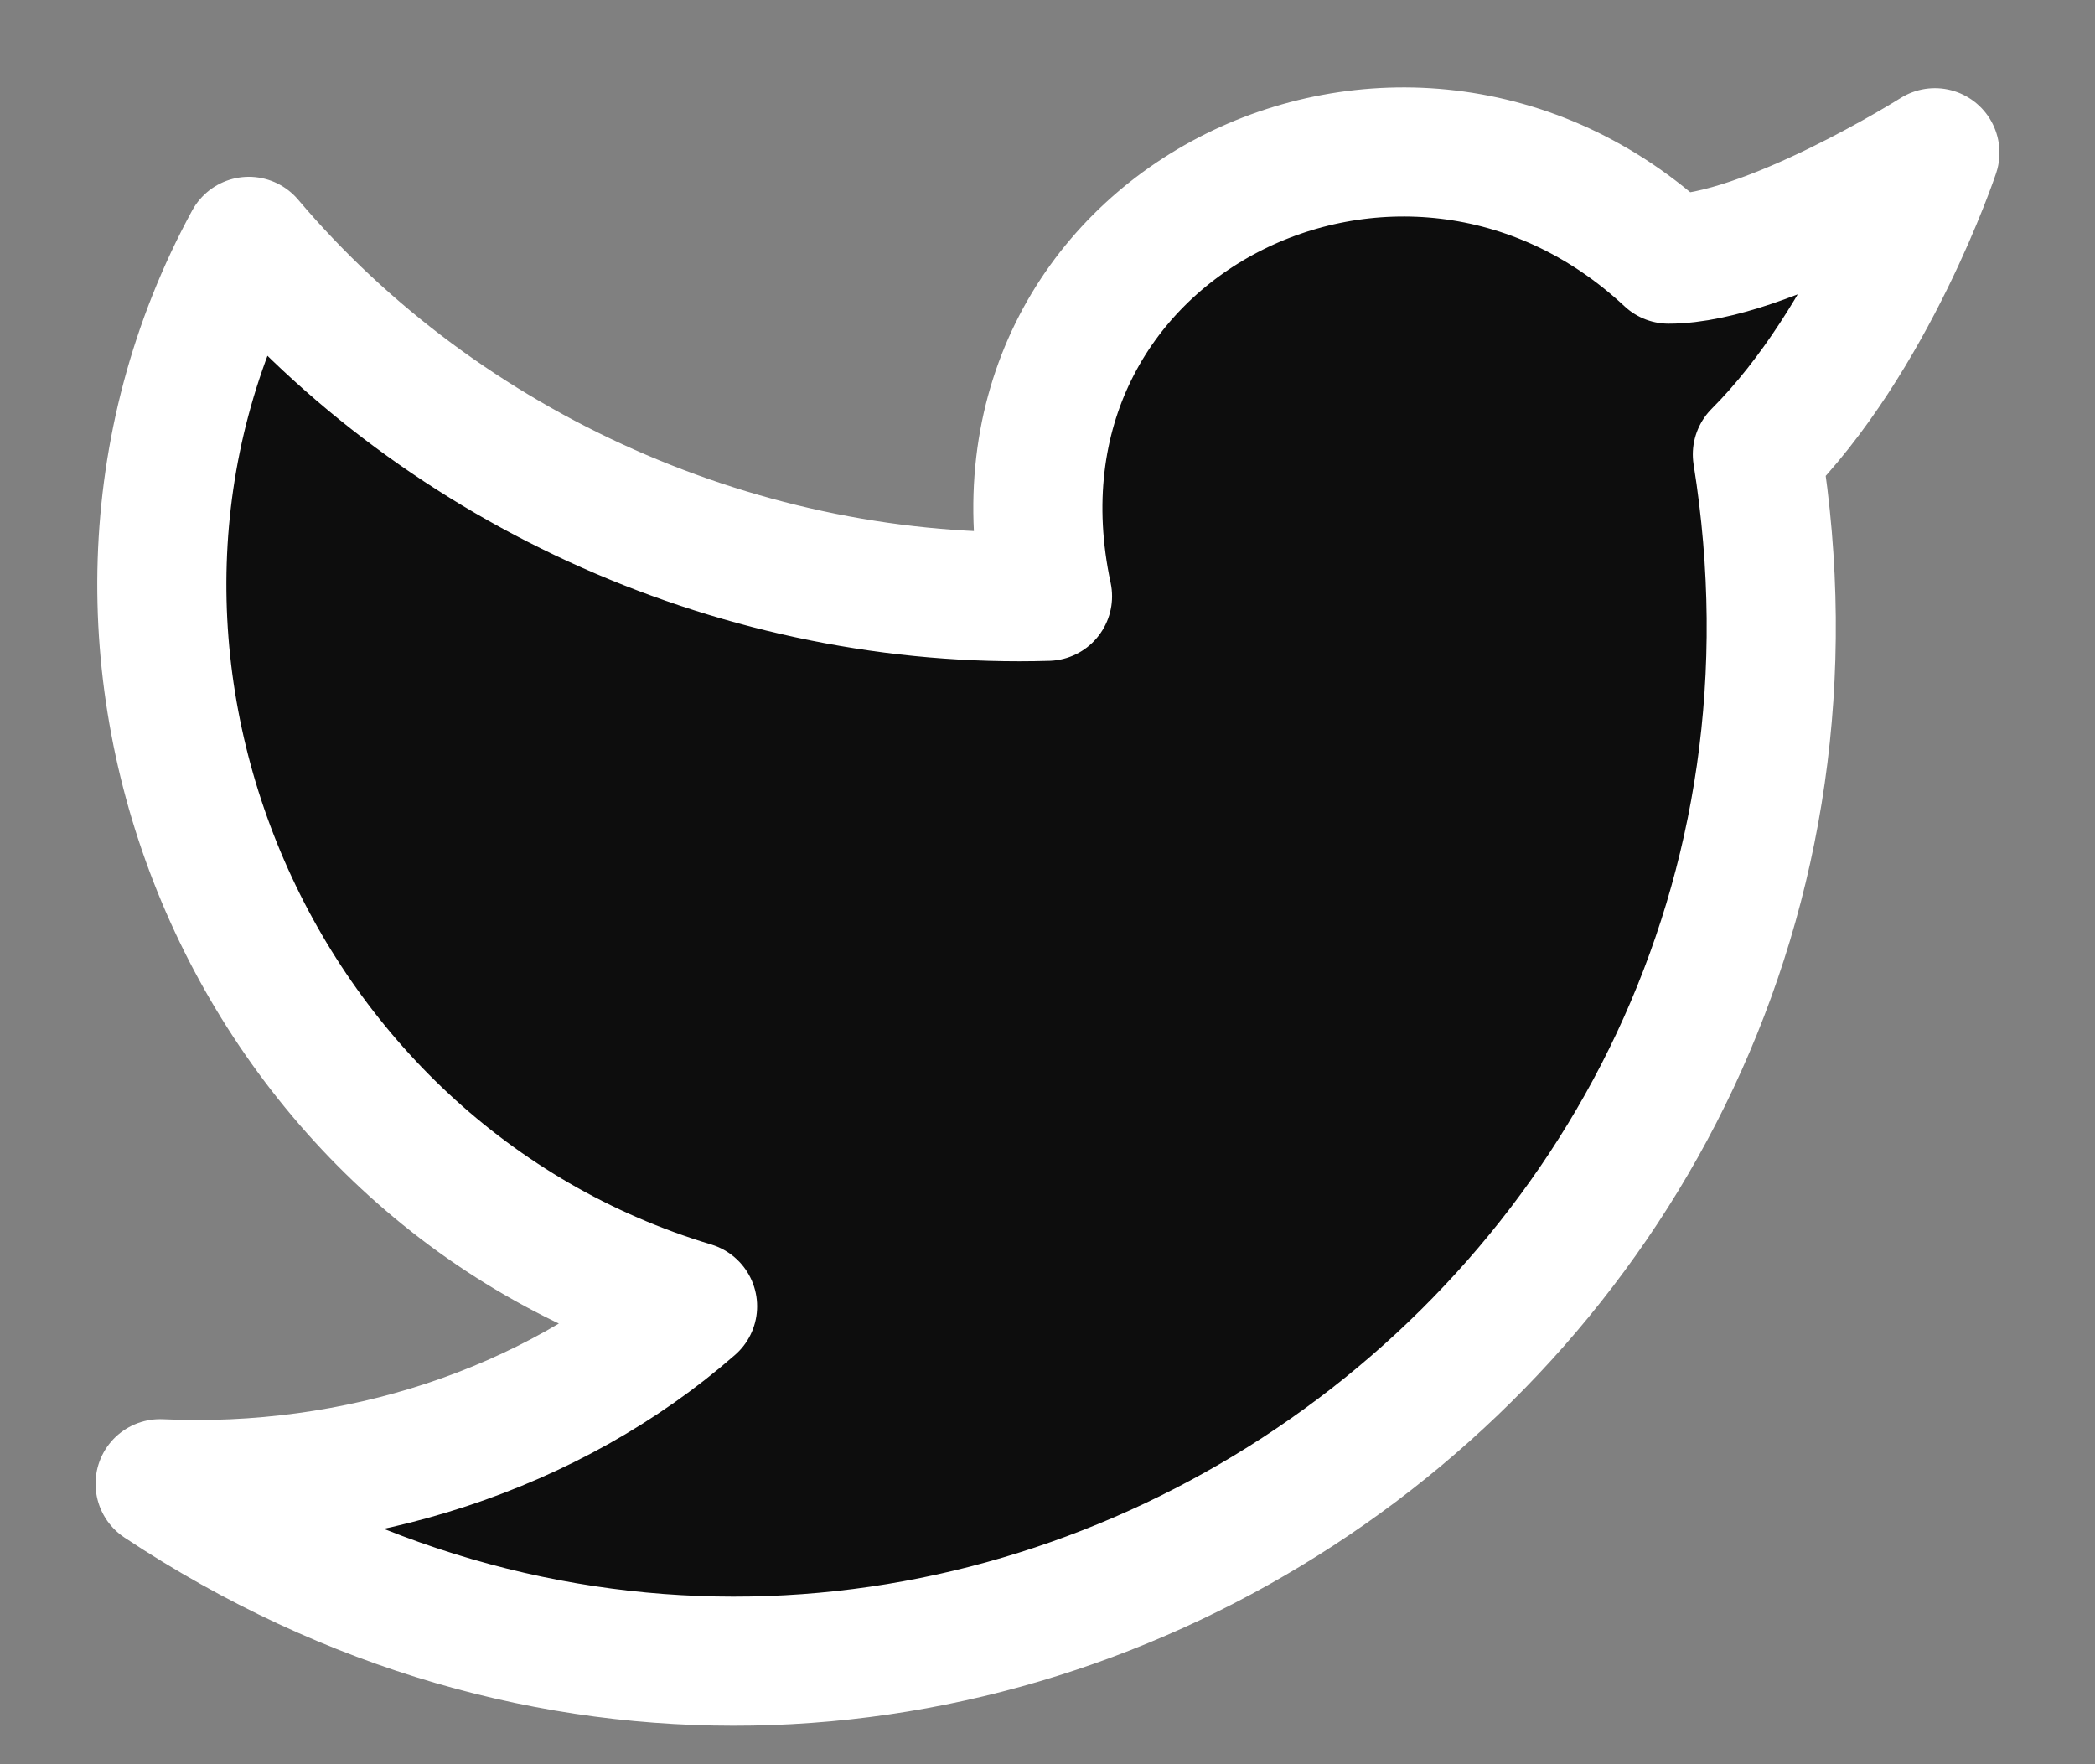 <svg width="19" height="16" viewBox="0 0 19 16" fill="none" xmlns="http://www.w3.org/2000/svg">
<rect x="0" y="0" width="19" height="16" fill="#808080" stroke="none"/>
<path d="M17.548 1.385C17.548 1.385 16.984 3.075 15.938 4.121C17.226 12.168 8.373 18.043 1.452 13.456C3.223 13.537 4.993 12.973 6.281 11.847C2.257 10.639 0.245 5.891 2.257 2.189C4.028 4.282 6.764 5.489 9.5 5.408C8.776 2.028 12.719 0.097 15.133 2.35C16.019 2.35 17.548 1.385 17.548 1.385Z" fill="#0D0D0D" stroke="white" stroke-width="1.171" stroke-linecap="round" stroke-linejoin="round"/>
</svg>
